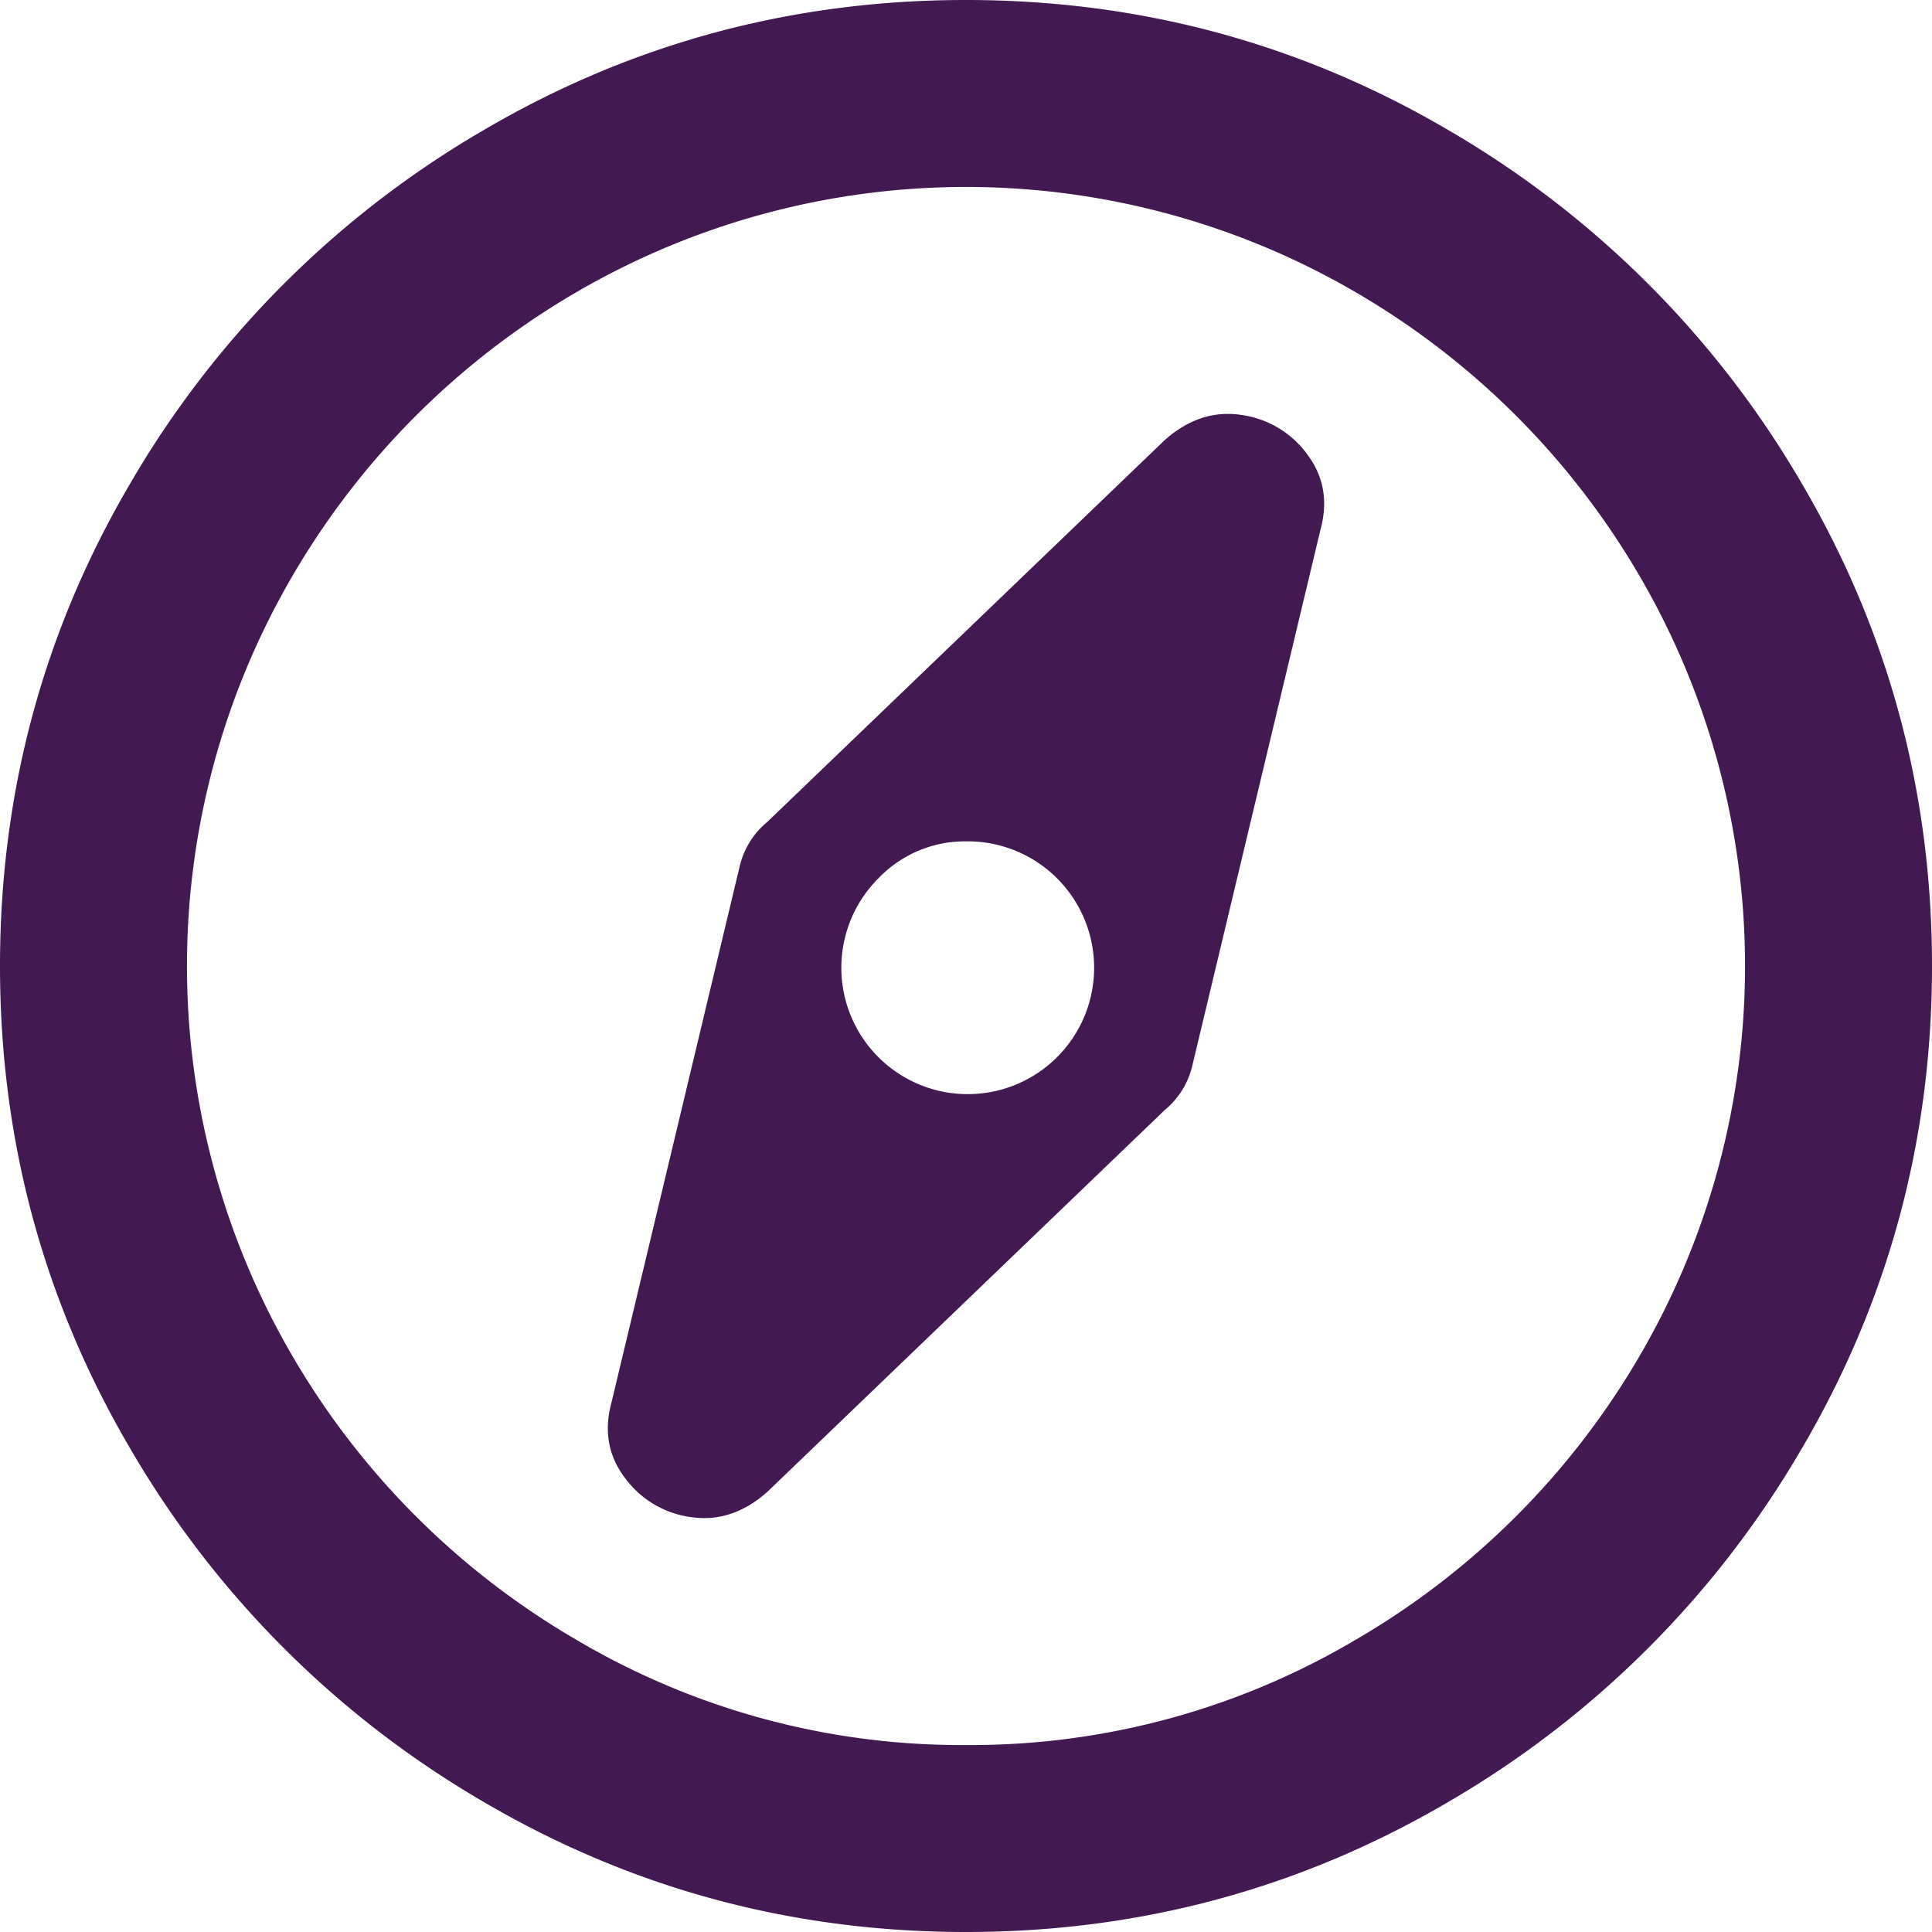 <svg viewBox="0 0 496 496" xmlns="http://www.w3.org/2000/svg"><path d="m258.42 7.9q67 0 124 33.5a250.59 250.59 0 0 1 90.5 90.5q33.5 57 33.5 124t-33.5 124a250.59 250.59 0 0 1 -90.5 90.5q-57 33.5-124 33.5t-124-33.5a250.59 250.59 0 0 1 -90.5-90.5q-33.5-57-33.5-124t33.5-124a250.6 250.6 0 0 1 90.5-90.5q57-33.5 124-33.5zm0 448a194.07 194.07 0 0 0 100-27 201.68 201.68 0 0 0 73-73 198.69 198.69 0 0 0 0-200 201.68 201.68 0 0 0 -73-73 198.68 198.68 0 0 0 -200 0 201.68 201.68 0 0 0 -73 73 198.69 198.69 0 0 0 0 200 201.68 201.68 0 0 0 73 73 194.07 194.07 0 0 0 100 27zm91-312q3-11-3.5-19.5a25.13 25.13 0 0 0 -17-10q-10.5-1.5-19.5 6.5l-102 98a21 21 0 0 0 -7 11l-33 138q-3 11 3.5 19.5a25.13 25.13 0 0 0 17 10q10.5 1.5 19.5-6.5l102-98a21 21 0 0 0 7-11zm-91 80a32.45 32.45 0 1 1 -22.5 9.5 30.75 30.75 0 0 1 22.5-9.5z" fill="#431951" transform="translate(-10.42 -7.9)"/></svg>